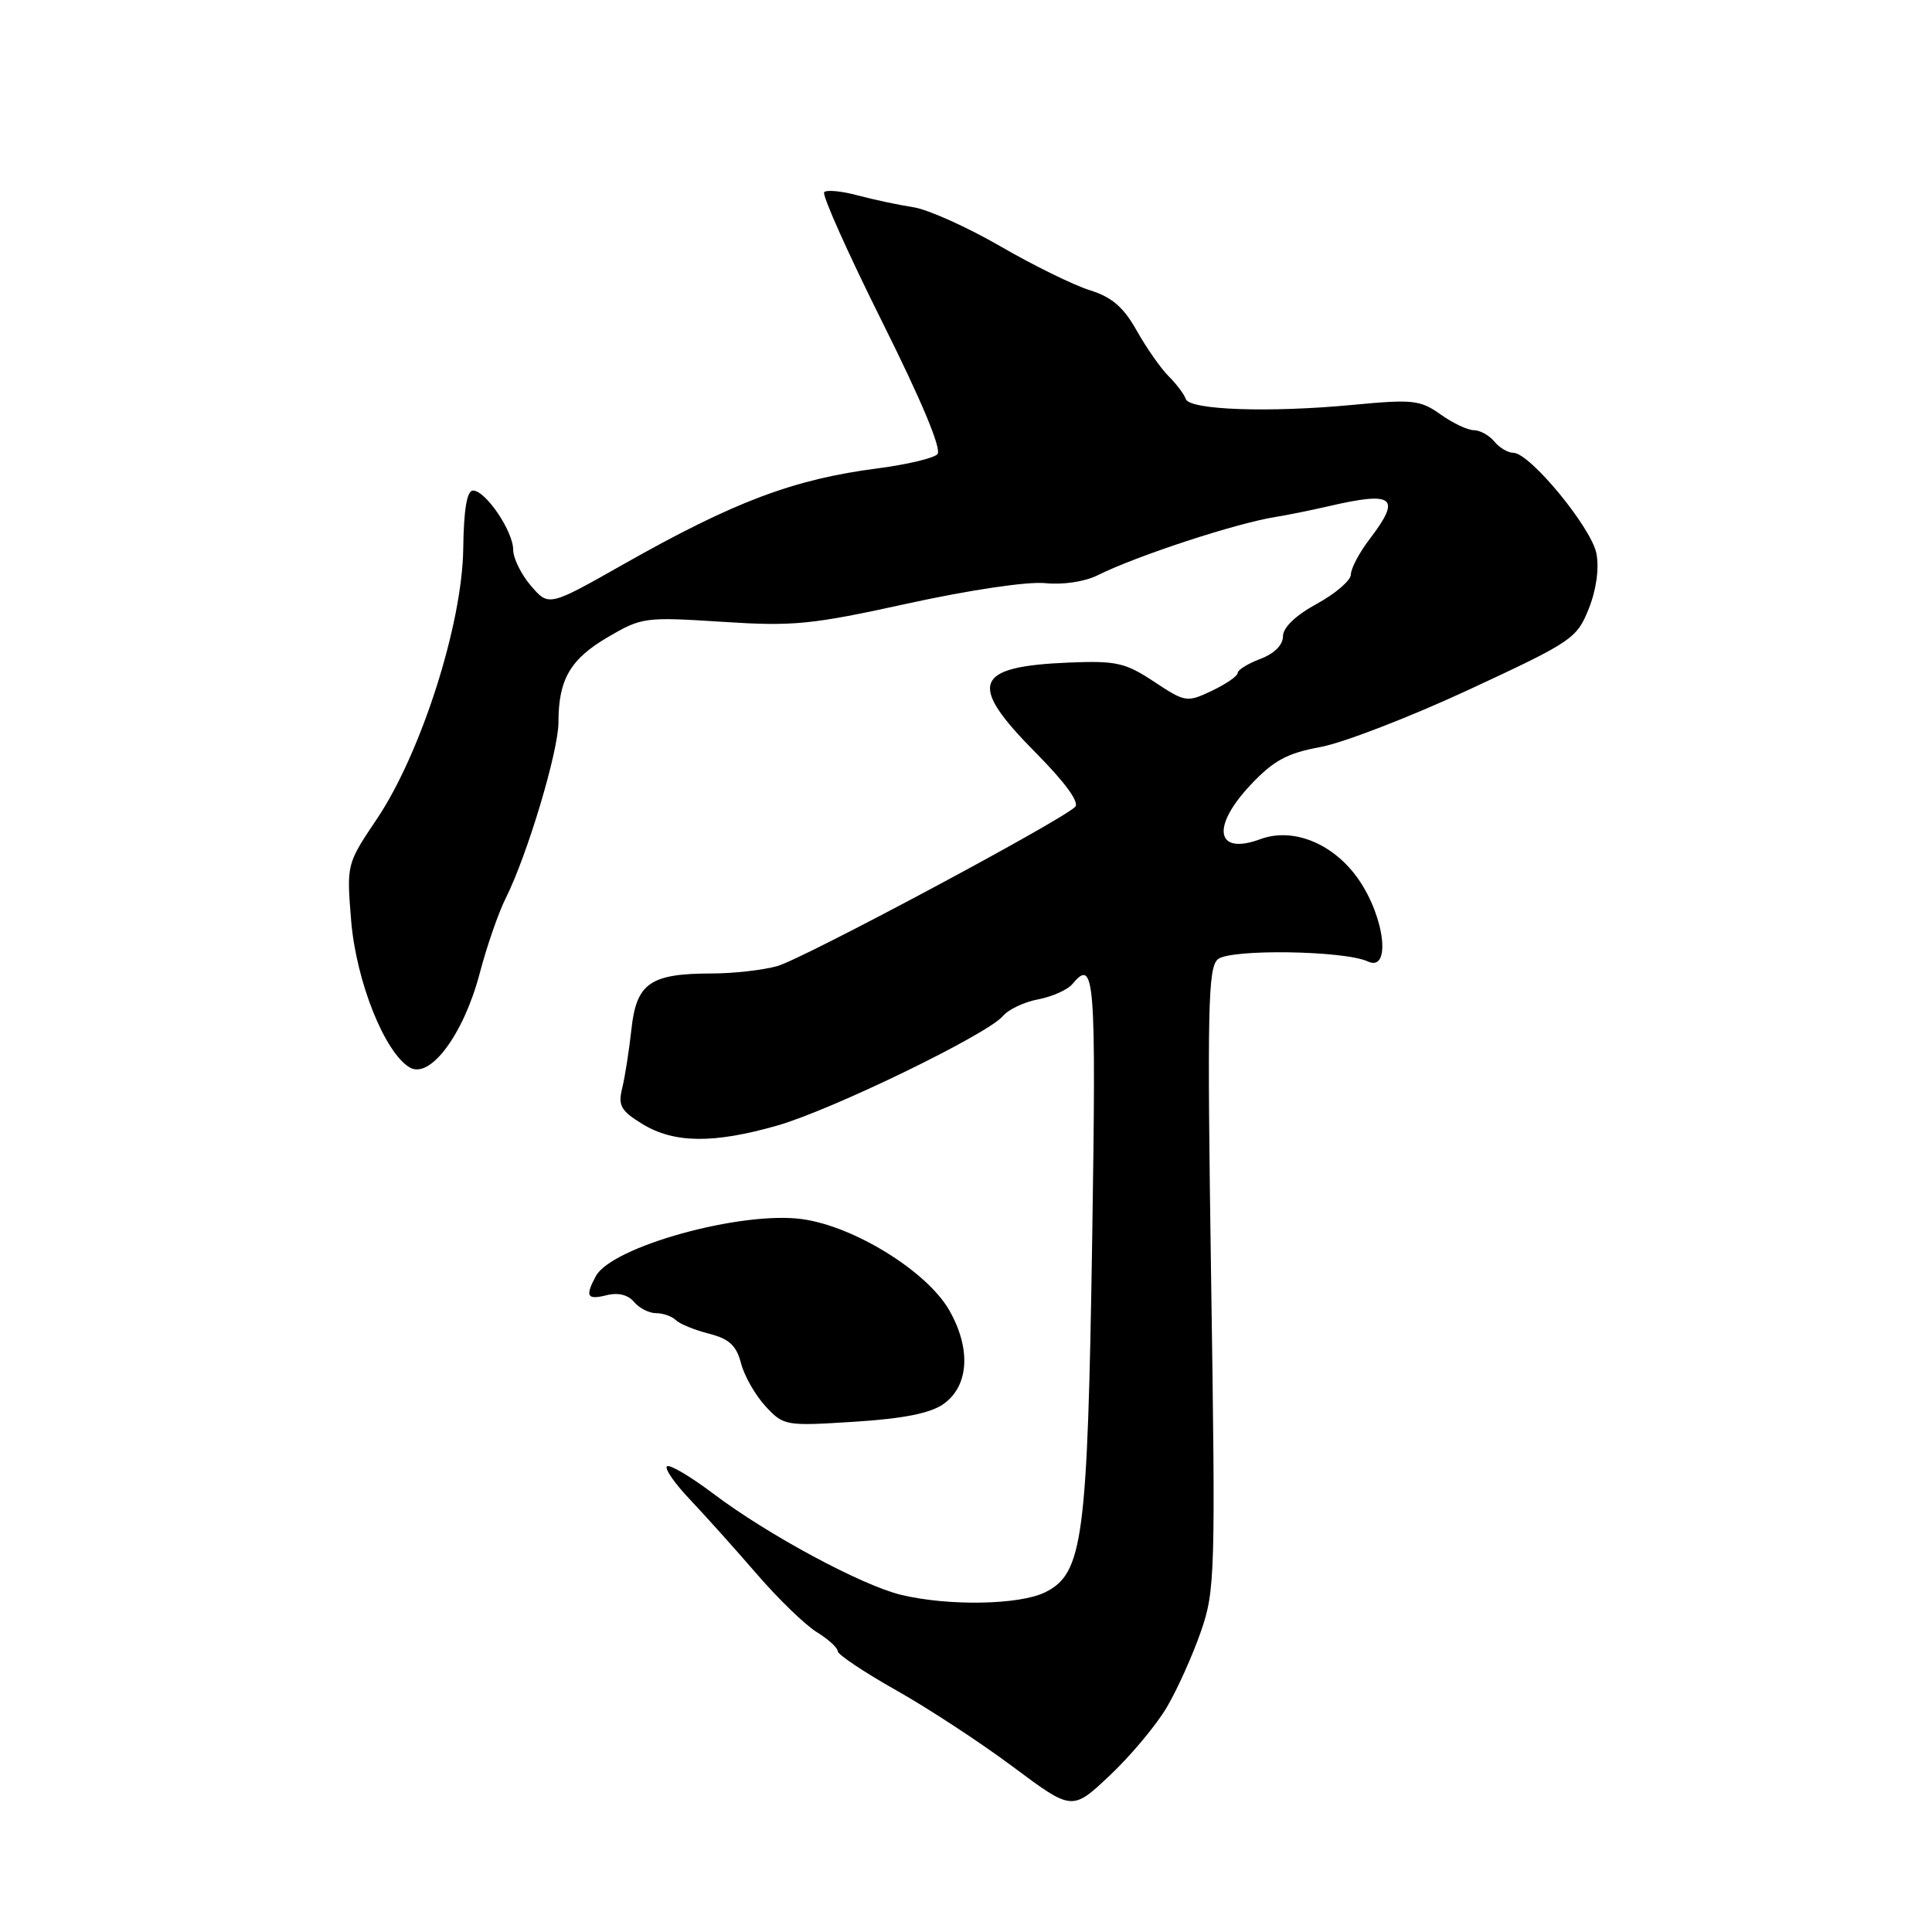 <?xml version="1.0" encoding="UTF-8" standalone="no"?>
<!DOCTYPE svg PUBLIC "-//W3C//DTD SVG 1.1//EN" "http://www.w3.org/Graphics/SVG/1.1/DTD/svg11.dtd" >
<svg xmlns="http://www.w3.org/2000/svg" xmlns:xlink="http://www.w3.org/1999/xlink" version="1.1" viewBox="0 0 256 256">
 <g >
 <path fill="currentColor"
d=" M 154.62 226.20 C 156.01 223.84 158.03 219.34 159.12 216.20 C 161.01 210.76 161.07 208.63 160.48 169.43 C 159.95 133.55 160.06 128.19 161.38 127.10 C 163.04 125.72 178.15 125.95 181.25 127.40 C 184.33 128.84 183.53 121.63 180.04 116.56 C 176.76 111.80 171.38 109.58 167.01 111.19 C 161.10 113.38 160.44 109.57 165.75 103.96 C 168.77 100.76 170.57 99.79 174.99 98.98 C 178.00 98.42 186.86 95.00 194.67 91.37 C 208.30 85.04 208.94 84.61 210.51 80.68 C 211.52 78.17 211.91 75.35 211.54 73.37 C 210.90 69.94 202.71 60.00 200.53 60.00 C 199.82 60.00 198.68 59.33 198.00 58.50 C 197.32 57.67 196.09 57.00 195.28 57.00 C 194.47 57.00 192.49 56.06 190.88 54.91 C 188.19 53.00 187.21 52.89 179.22 53.65 C 168.18 54.70 157.62 54.33 157.12 52.87 C 156.92 52.25 155.89 50.89 154.84 49.84 C 153.79 48.79 151.89 46.07 150.61 43.79 C 148.86 40.68 147.32 39.36 144.39 38.45 C 142.25 37.78 136.91 35.16 132.53 32.62 C 128.15 30.09 122.97 27.76 121.03 27.46 C 119.09 27.16 115.77 26.46 113.65 25.89 C 111.54 25.32 109.54 25.13 109.21 25.46 C 108.88 25.78 112.34 33.52 116.89 42.64 C 122.19 53.26 124.82 59.58 124.21 60.19 C 123.68 60.72 120.15 61.56 116.37 62.05 C 105.13 63.50 97.29 66.46 82.61 74.77 C 72.72 80.37 72.72 80.37 70.36 77.63 C 69.06 76.12 68.00 73.97 68.00 72.85 C 68.00 70.39 64.34 65.00 62.68 65.00 C 61.87 65.00 61.45 67.49 61.38 72.75 C 61.24 82.77 55.79 99.79 49.95 108.50 C 45.92 114.50 45.92 114.50 46.53 122.00 C 47.20 130.05 50.98 139.51 54.30 141.45 C 57.00 143.02 61.42 137.07 63.55 129.02 C 64.49 125.43 66.05 120.92 67.02 119.00 C 69.88 113.28 74.00 99.53 74.00 95.69 C 74.00 90.04 75.56 87.34 80.53 84.43 C 85.03 81.79 85.46 81.74 95.65 82.39 C 105.15 83.01 107.47 82.78 120.32 79.96 C 128.49 78.17 136.19 77.03 138.50 77.27 C 140.81 77.51 143.72 77.08 145.39 76.25 C 150.62 73.64 163.90 69.29 169.12 68.48 C 170.56 68.25 173.71 67.62 176.12 67.06 C 184.72 65.07 185.72 65.88 181.50 71.41 C 180.12 73.21 179.00 75.33 179.00 76.12 C 179.00 76.90 176.97 78.65 174.50 80.00 C 171.66 81.55 170.00 83.15 170.00 84.32 C 170.00 85.46 168.85 86.61 167.00 87.31 C 165.35 87.93 164.00 88.77 164.00 89.17 C 164.00 89.58 162.46 90.63 160.59 91.53 C 157.26 93.10 157.07 93.07 152.92 90.33 C 149.12 87.81 147.92 87.54 141.69 87.79 C 129.02 88.31 128.16 90.58 137.21 99.71 C 141.14 103.68 143.07 106.32 142.46 106.92 C 140.52 108.82 106.39 127.06 103.00 128.01 C 101.08 128.55 97.16 128.99 94.30 128.99 C 86.16 129.00 84.33 130.27 83.67 136.36 C 83.36 139.19 82.81 142.71 82.44 144.20 C 81.88 146.51 82.27 147.19 85.14 148.95 C 89.33 151.50 94.57 151.55 103.00 149.14 C 110.26 147.06 130.89 137.04 132.90 134.62 C 133.62 133.76 135.71 132.77 137.56 132.42 C 139.41 132.07 141.45 131.16 142.09 130.40 C 145.06 126.82 145.26 129.39 144.72 164.25 C 144.10 203.98 143.51 208.48 138.50 210.98 C 135.10 212.67 125.67 212.84 119.38 211.32 C 114.13 210.04 101.70 203.35 94.52 197.92 C 91.45 195.61 88.69 193.98 88.37 194.30 C 88.05 194.62 89.42 196.59 91.42 198.69 C 93.41 200.79 97.37 205.20 100.22 208.50 C 103.06 211.80 106.65 215.28 108.19 216.24 C 109.74 217.19 111.00 218.34 111.00 218.79 C 111.00 219.23 114.49 221.57 118.75 223.97 C 123.01 226.37 130.00 230.95 134.28 234.15 C 142.07 239.96 142.07 239.96 147.08 235.23 C 149.84 232.63 153.23 228.57 154.62 226.20 Z  M 125.00 186.05 C 128.40 183.67 128.70 178.69 125.76 173.58 C 122.81 168.45 113.16 162.48 106.29 161.54 C 98.22 160.43 81.04 165.18 78.94 169.11 C 77.51 171.79 77.78 172.27 80.39 171.62 C 81.90 171.24 83.23 171.57 84.01 172.51 C 84.69 173.33 86.00 174.00 86.92 174.00 C 87.85 174.00 89.03 174.41 89.55 174.92 C 90.07 175.43 92.05 176.24 93.95 176.72 C 96.63 177.41 97.57 178.28 98.19 180.64 C 98.62 182.31 100.08 184.87 101.43 186.33 C 103.84 188.93 104.07 188.97 113.20 188.39 C 119.68 187.98 123.26 187.27 125.00 186.05 Z "/>
</g>
</svg>